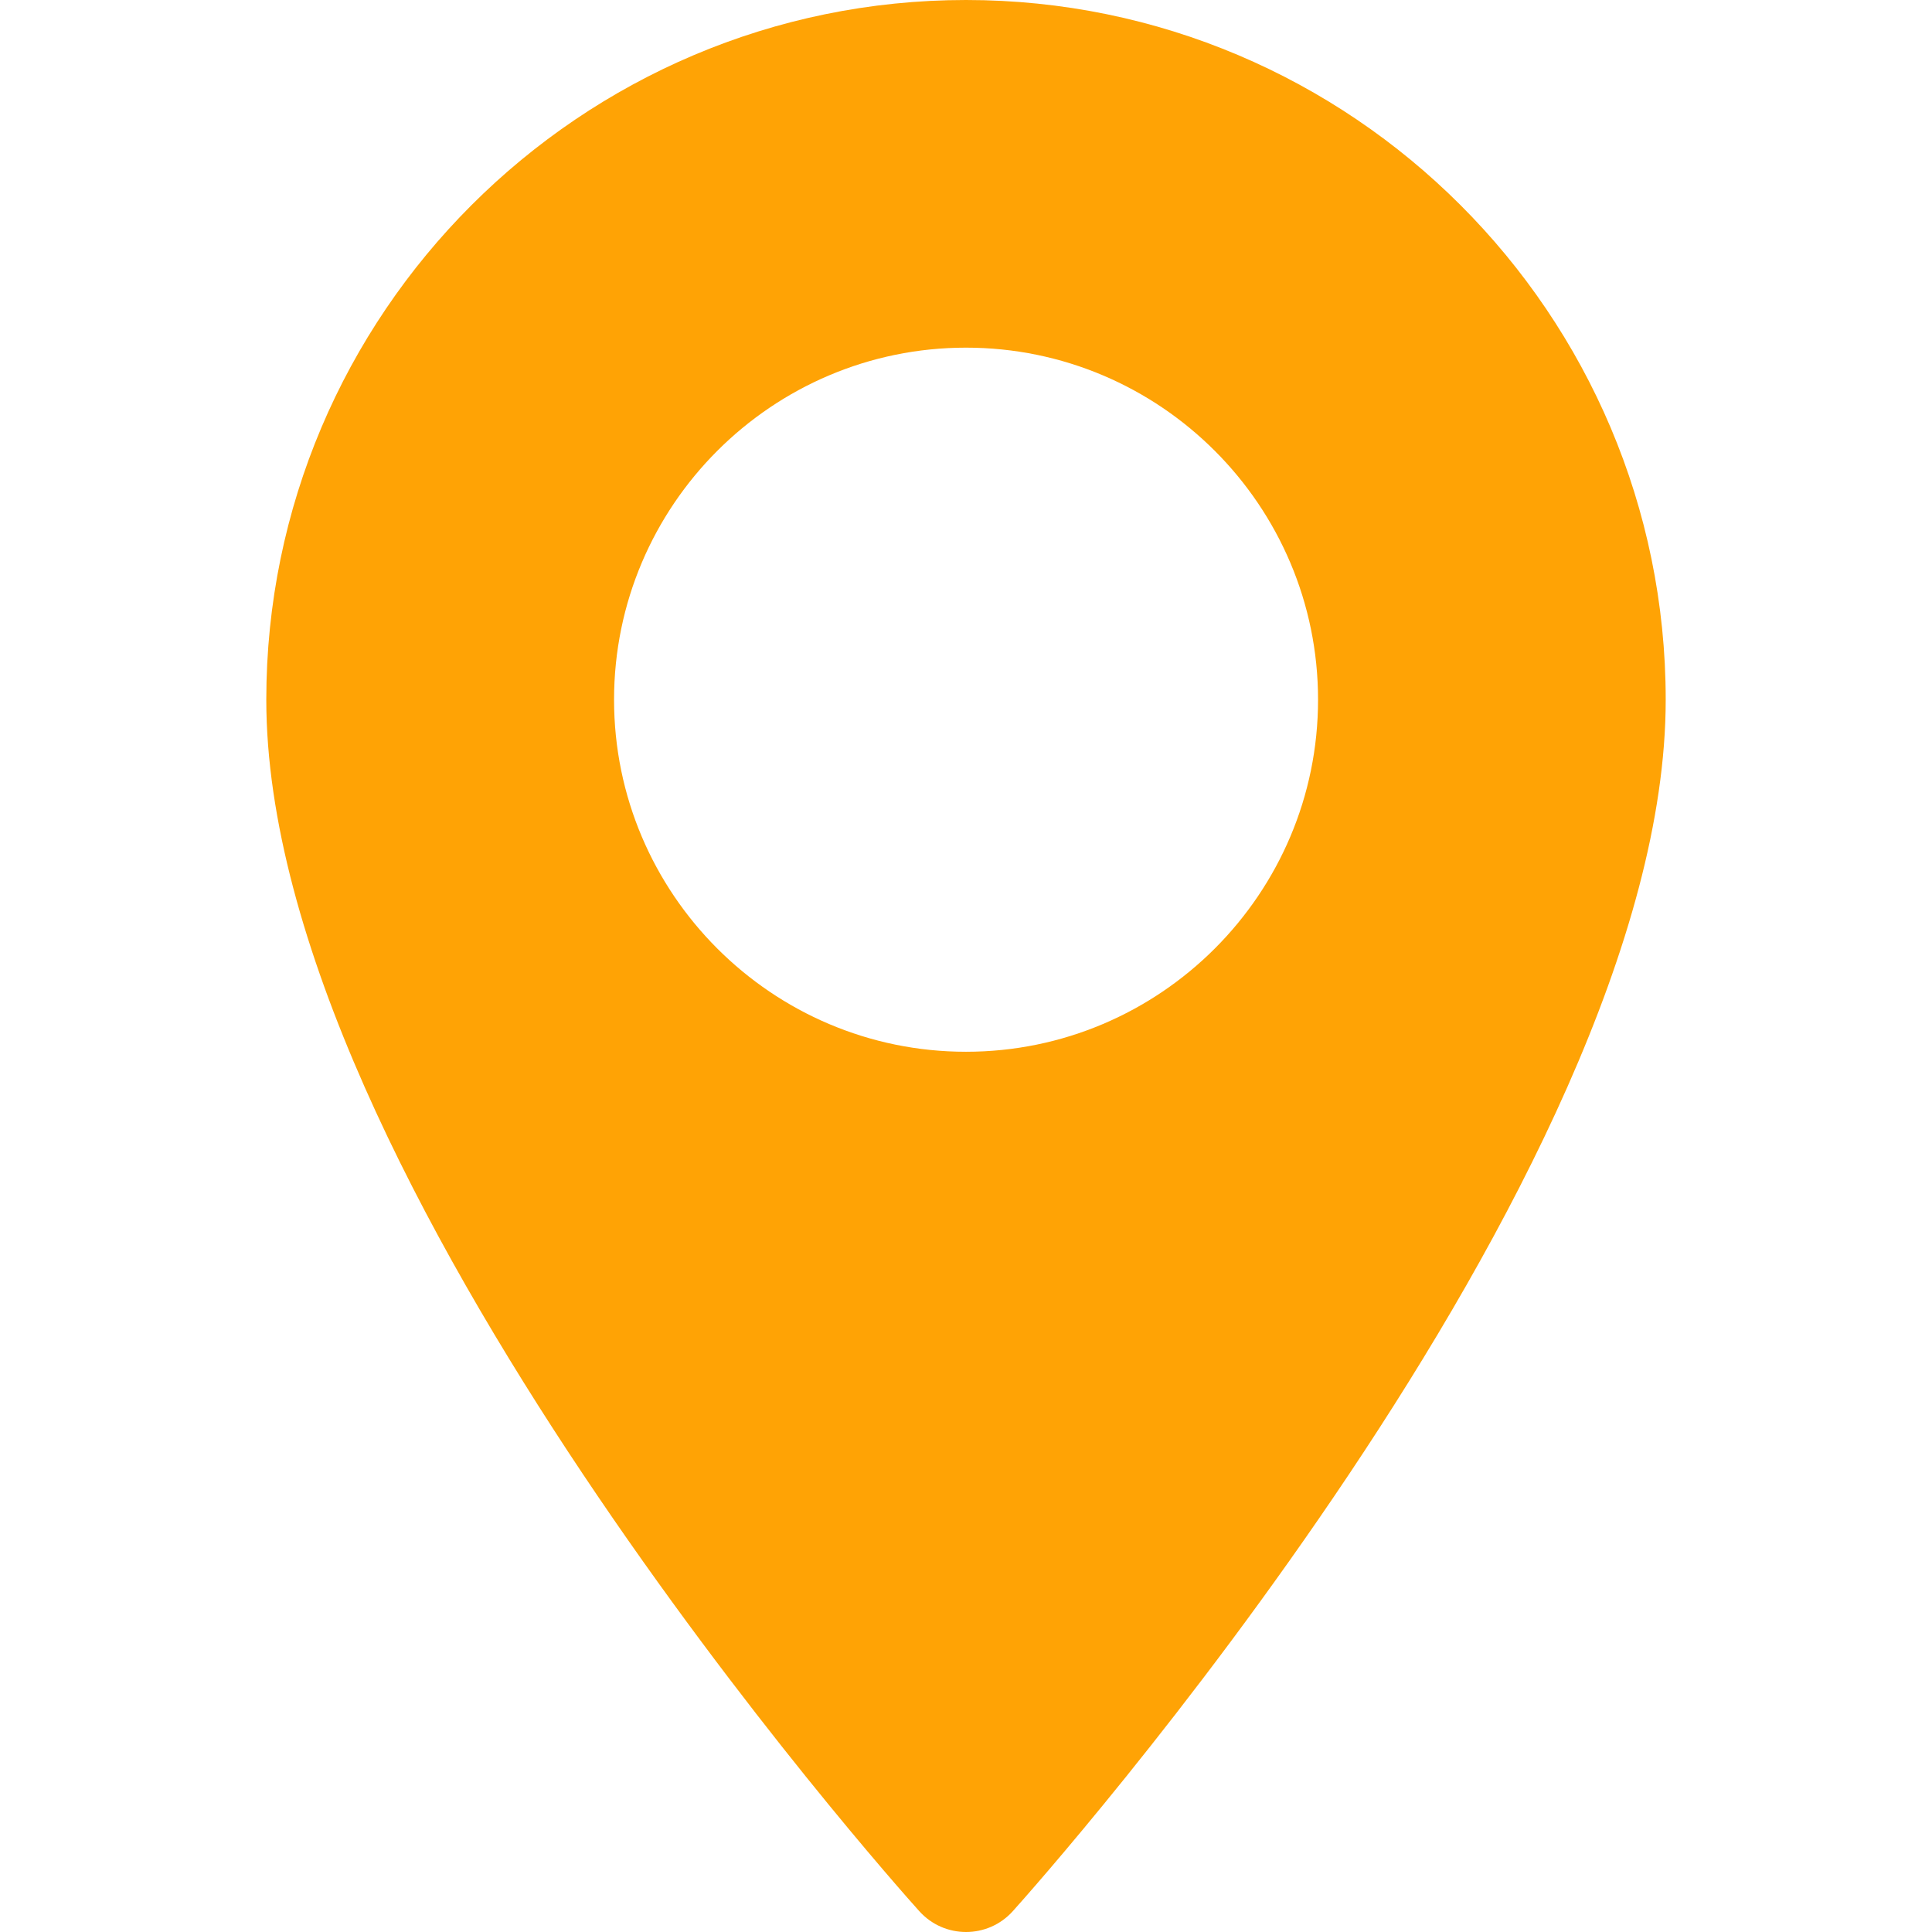 <svg width="18" height="18" viewBox="0 0 18 18" fill="none" xmlns="http://www.w3.org/2000/svg">
    <path d="M9 0C5.406 0 2.481 2.924 2.481 6.519C2.481 10.98 8.315 17.529 8.564 17.805C8.797 18.065 9.204 18.065 9.437 17.805C9.685 17.529 15.519 10.98 15.519 6.519C15.519 2.924 12.595 0 9 0ZM9 9.799C7.192 9.799 5.721 8.327 5.721 6.519C5.721 4.71 7.192 3.239 9 3.239C10.809 3.239 12.28 4.71 12.28 6.519C12.28 8.327 10.809 9.799 9 9.799Z"
          fill="#FFA305"/>
</svg>
